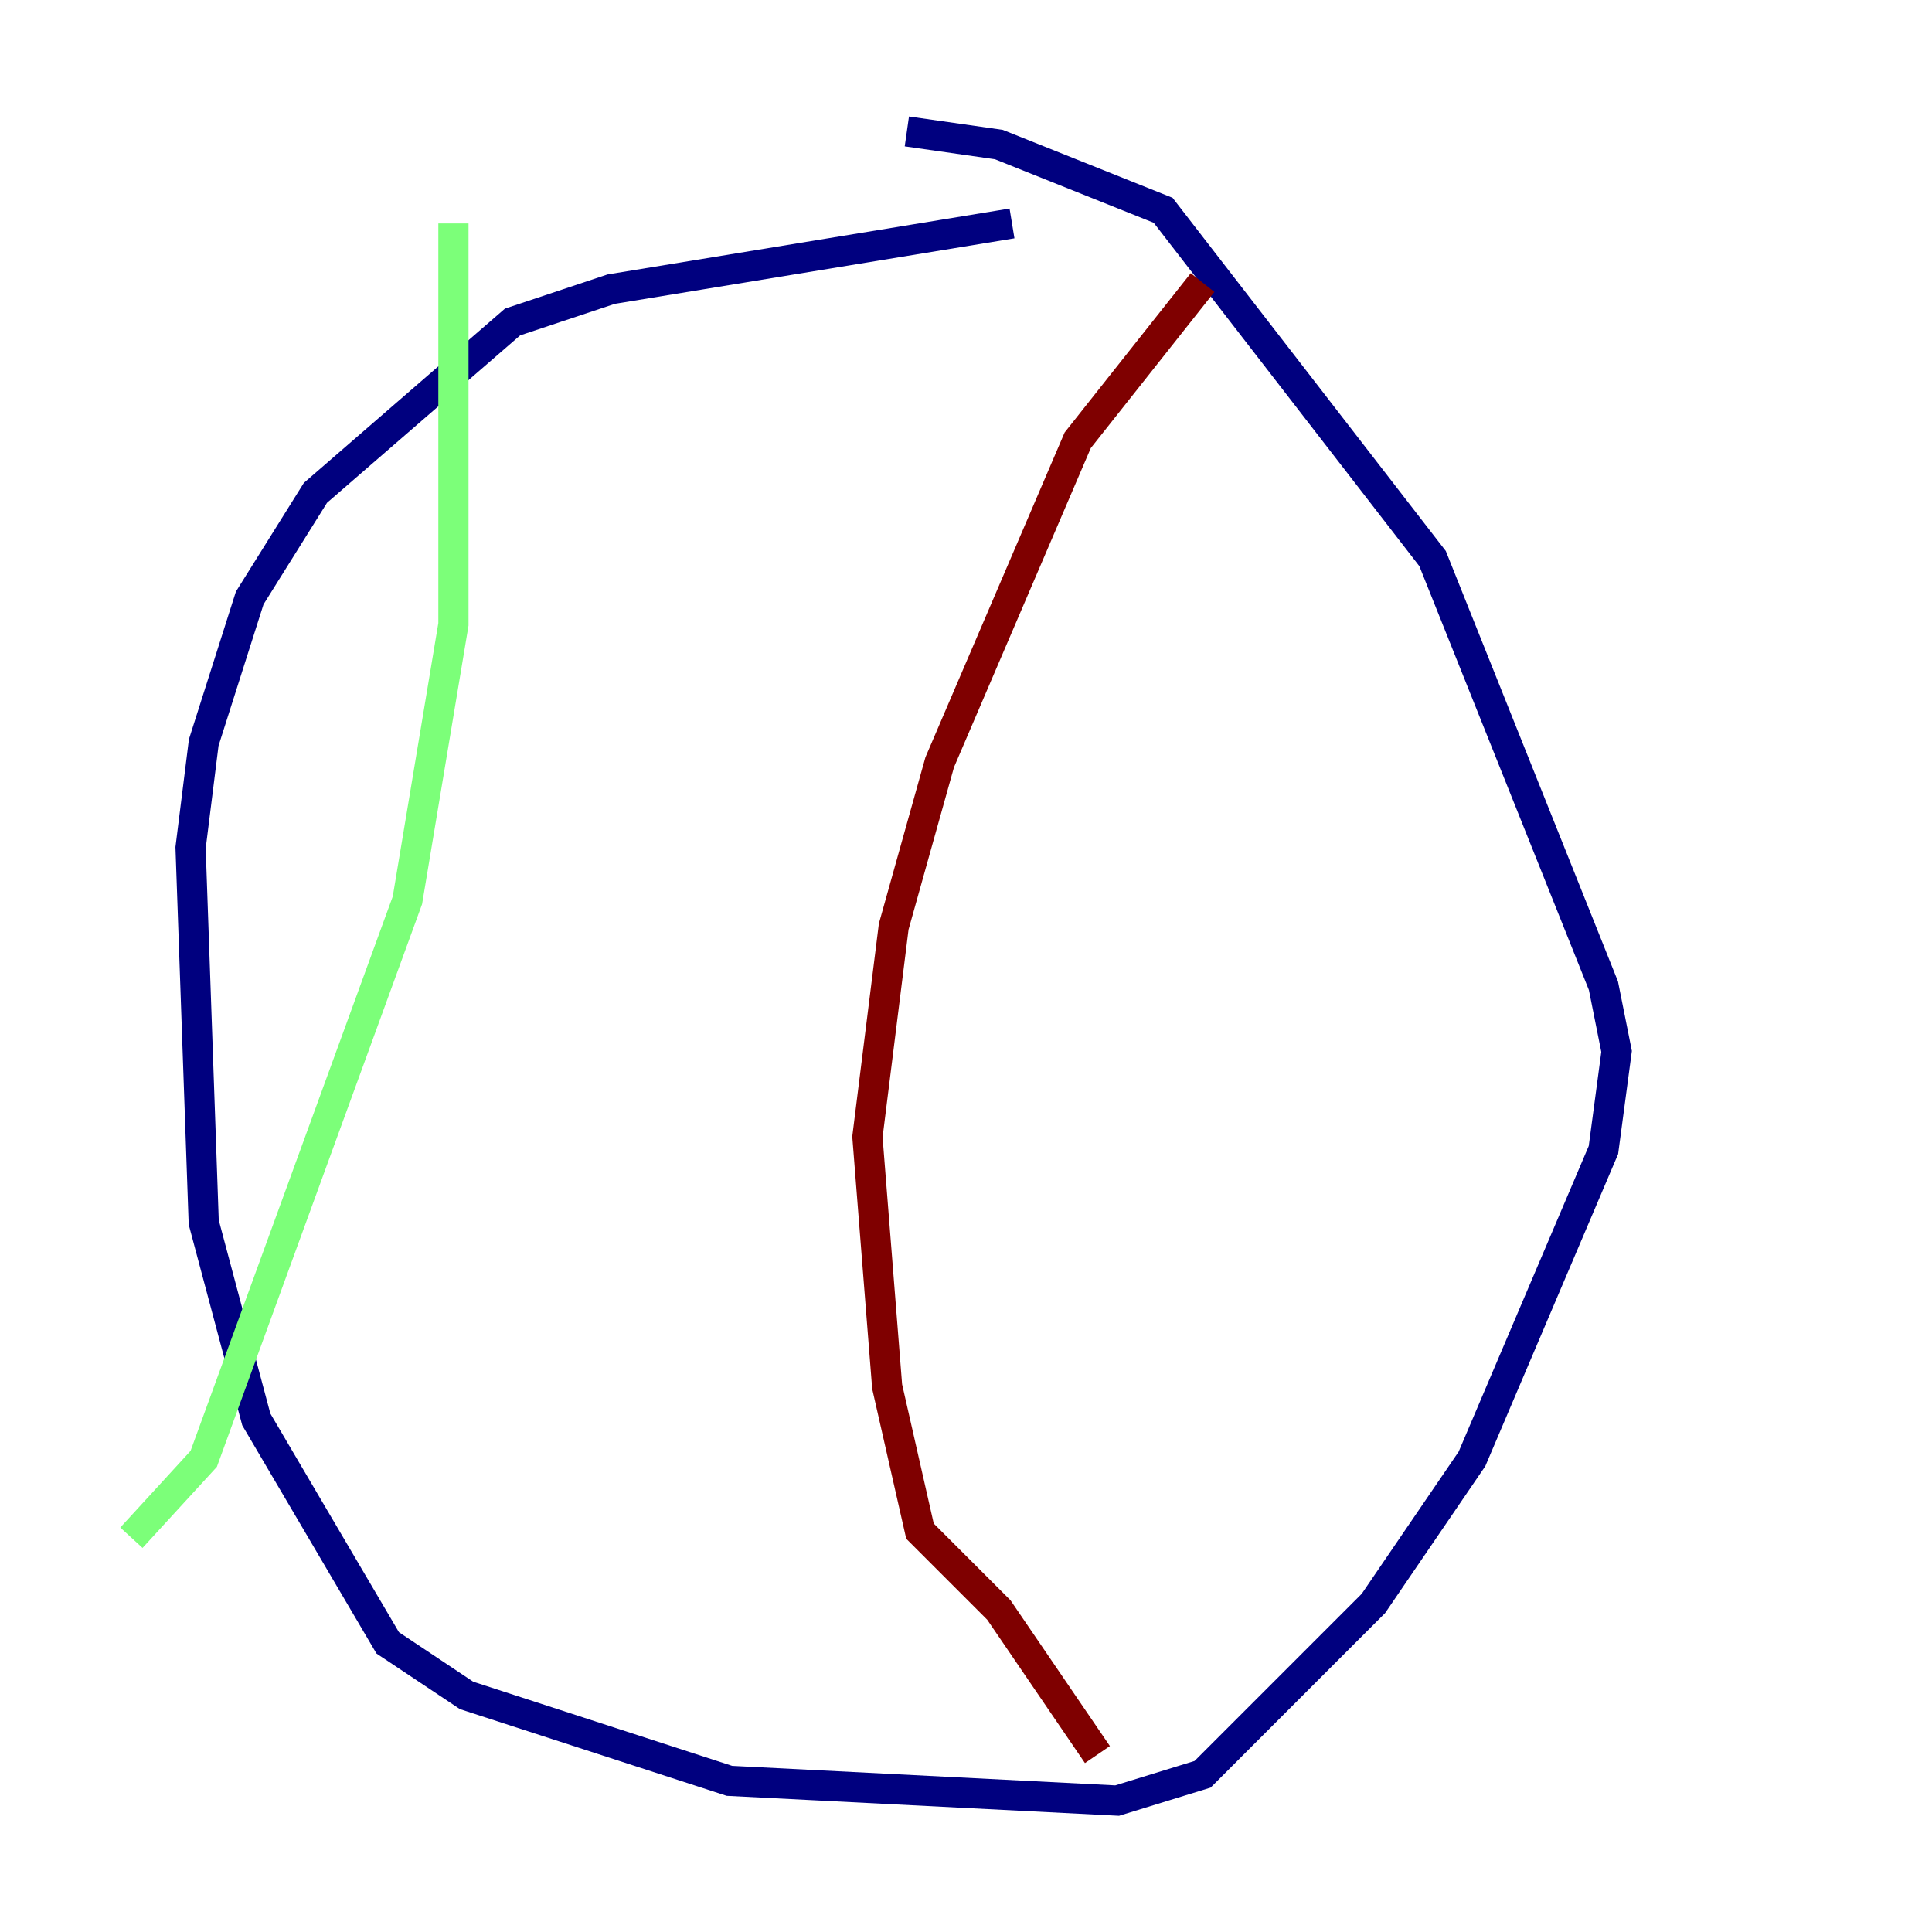 <?xml version="1.0" encoding="utf-8" ?>
<svg baseProfile="tiny" height="128" version="1.2" viewBox="0,0,128,128" width="128" xmlns="http://www.w3.org/2000/svg" xmlns:ev="http://www.w3.org/2001/xml-events" xmlns:xlink="http://www.w3.org/1999/xlink"><defs /><polyline fill="none" points="67.048,14.803 40.49,19.157 33.959,21.333 20.898,32.653 16.544,39.619 13.497,49.197 12.626,56.163 13.497,80.98 16.98,94.041 25.687,108.844 30.912,112.326 48.327,117.986 74.014,119.293 79.674,117.551 90.993,106.231 97.524,96.653 106.231,76.191 107.102,69.66 106.231,65.306 94.912,37.007 77.061,13.932 66.177,9.578 60.082,8.707" stroke="#00007f" stroke-width="2" /><polyline fill="none" points="30.041,14.803 30.041,41.361 26.993,59.646 13.497,96.653 8.707,101.878" stroke="#7cff79" stroke-width="2" /><polyline fill="none" points="79.674,18.721 71.401,29.17 62.258,50.503 59.211,61.388 57.469,75.32 58.776,91.864 60.952,101.442 66.177,106.667 72.707,116.245" stroke="#7f0000" stroke-width="2" /></svg>